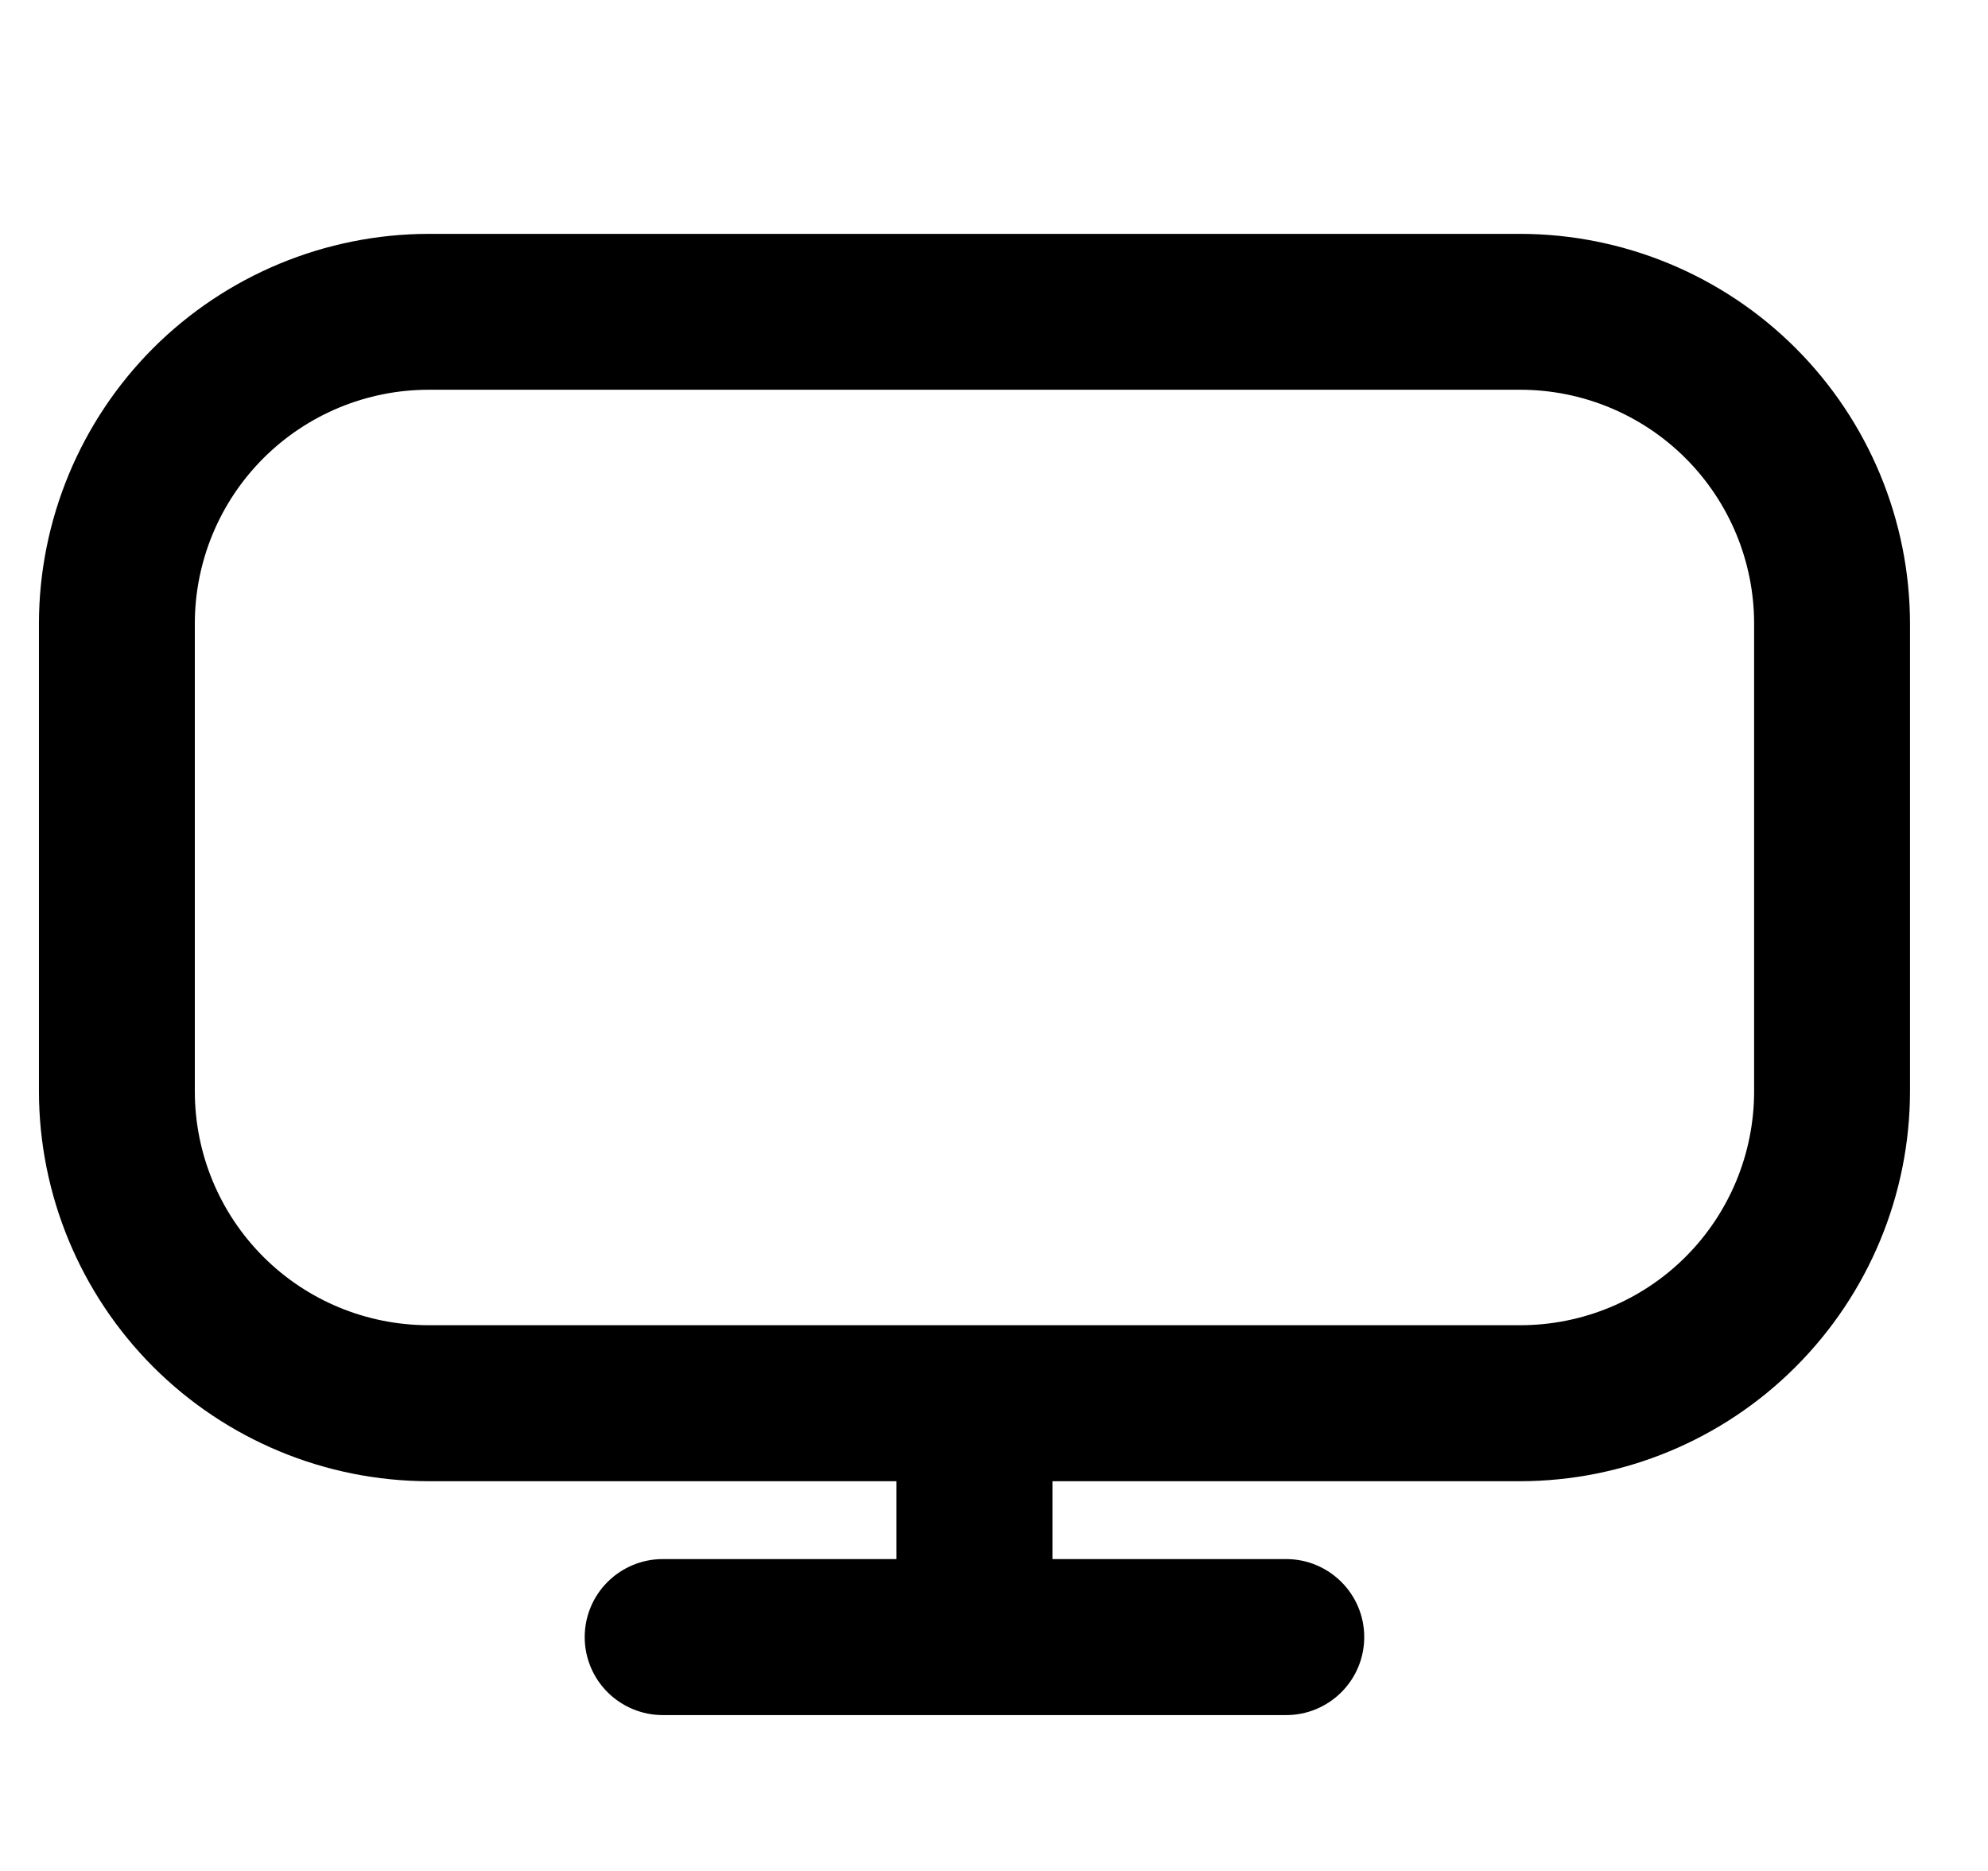<svg width="17" height="16" viewBox="0 0 17 16" fill="none" xmlns="http://www.w3.org/2000/svg">
<g clip-path="url(#clip0_483_13821)">
<path d="M13 2H3.666C2.783 2.001 1.935 2.353 1.31 2.977C0.686 3.602 0.334 4.45 0.333 5.333L0.333 9.333C0.334 10.217 0.686 11.064 1.31 11.689C1.935 12.314 2.783 12.666 3.666 12.667H7.666V13.333H5.666C5.49 13.333 5.32 13.404 5.195 13.529C5.07 13.654 5 13.823 5 14C5 14.177 5.07 14.346 5.195 14.471C5.32 14.596 5.49 14.667 5.666 14.667H11C11.177 14.667 11.346 14.596 11.471 14.471C11.596 14.346 11.666 14.177 11.666 14C11.666 13.823 11.596 13.654 11.471 13.529C11.346 13.404 11.177 13.333 11 13.333H9V12.667H13C13.883 12.666 14.731 12.314 15.355 11.689C15.98 11.064 16.332 10.217 16.333 9.333V5.333C16.332 4.45 15.98 3.602 15.355 2.977C14.731 2.353 13.883 2.001 13 2ZM15 9.333C15 9.864 14.789 10.373 14.414 10.748C14.039 11.123 13.53 11.333 13 11.333H3.666C3.136 11.333 2.627 11.123 2.252 10.748C1.877 10.373 1.666 9.864 1.666 9.333V5.333C1.666 4.803 1.877 4.294 2.252 3.919C2.627 3.544 3.136 3.333 3.666 3.333H13C13.53 3.333 14.039 3.544 14.414 3.919C14.789 4.294 15 4.803 15 5.333V9.333Z" fill="black"/>
</g>
<defs>
<clipPath id="clip0_483_13821">
<rect width="16" height="16" fill="white" transform="translate(0.333)"/>
</clipPath>
</defs>
</svg>
